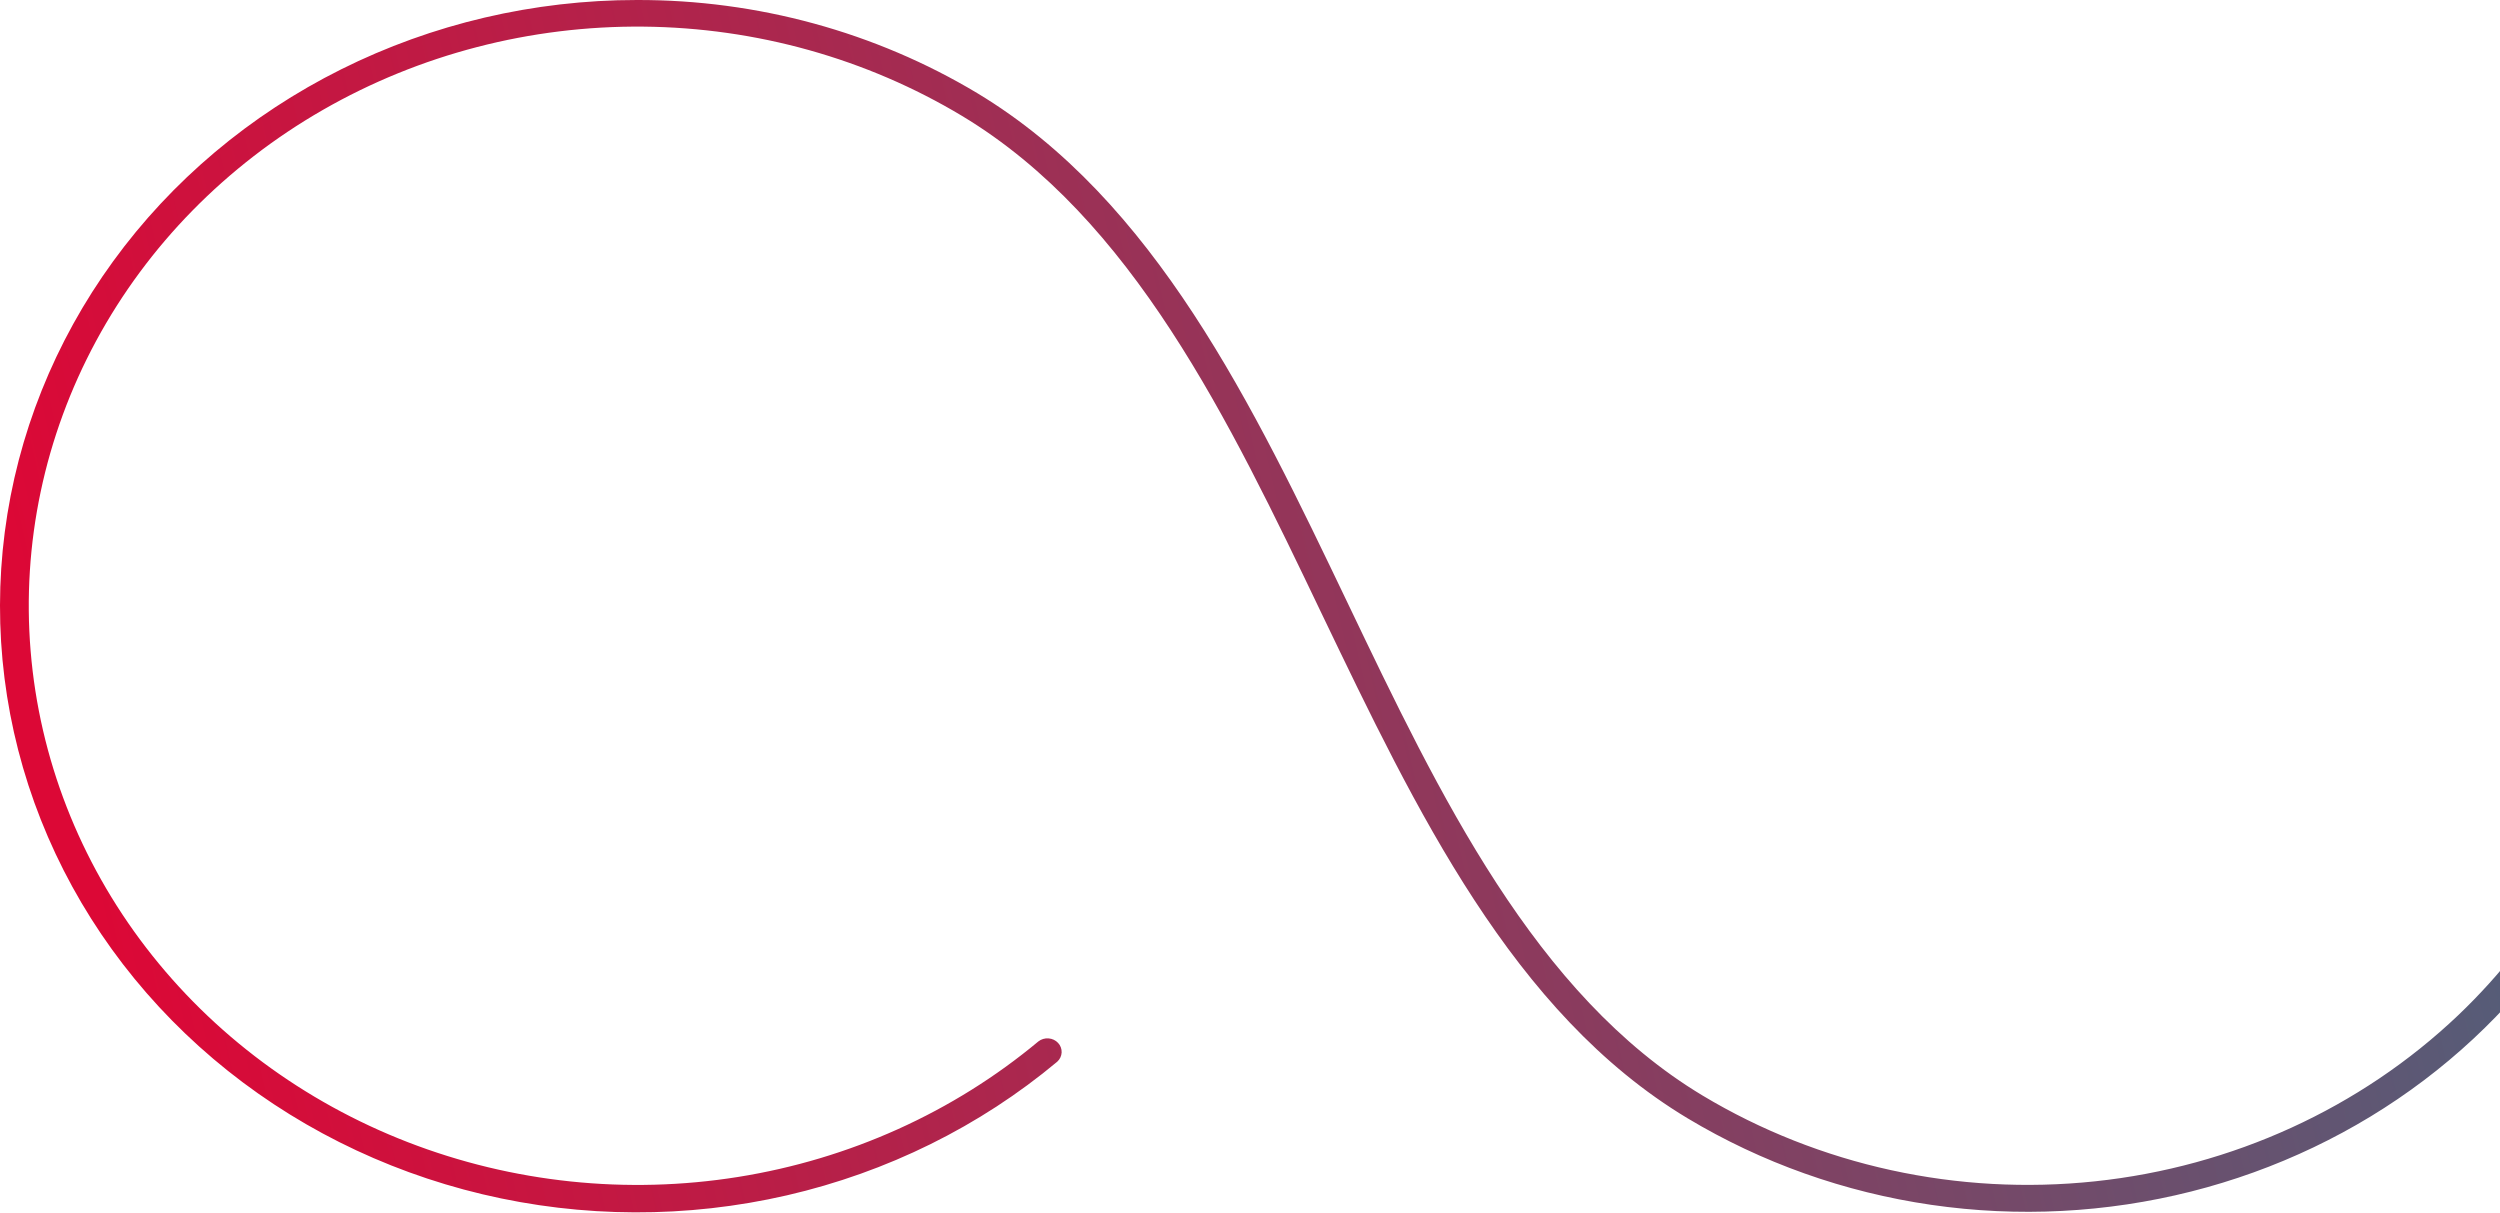 <svg width="1428" height="693" viewBox="0 0 1428 693" fill="none" xmlns="http://www.w3.org/2000/svg">
<path d="M363.781 0.001C304.948 0.01 246.994 13.596 194.889 39.595C142.783 65.594 98.079 103.23 64.61 149.277C31.141 195.324 9.905 248.408 2.722 303.979C-4.461 359.55 2.624 415.949 23.369 468.342C44.114 520.736 77.9 567.56 121.832 604.802C165.763 642.043 218.529 668.591 275.606 682.168C332.684 695.746 392.369 695.949 449.547 682.76C506.725 669.571 559.689 643.383 603.899 606.441C605.421 605.058 606.322 603.168 606.41 601.167C606.499 599.167 605.77 597.211 604.375 595.711C602.981 594.212 601.03 593.285 598.932 593.125C596.834 592.966 594.753 593.586 593.126 594.856C544.619 635.297 485.247 662.099 421.65 672.267C358.052 682.434 292.737 675.566 233.006 652.429C173.276 629.293 121.486 590.801 83.427 541.257C45.367 491.713 22.54 433.071 17.497 371.888C12.453 310.704 25.393 249.392 54.869 194.806C84.345 140.221 129.195 94.514 184.403 62.797C239.612 31.08 303.004 14.604 367.489 15.209C431.974 15.815 495.012 33.479 549.552 66.227C646.989 124.918 701.928 239.737 755.036 350.712C808.898 462.814 864.053 578.659 963.806 638.682C1006.17 664.141 1053.61 681.002 1103.14 688.21C1152.67 695.418 1203.23 692.817 1251.66 680.572C1300.09 668.326 1345.34 646.699 1384.57 617.044C1423.81 587.389 1456.2 550.344 1479.7 508.229C1480.7 506.428 1480.92 504.32 1480.29 502.369C1479.67 500.417 1478.25 498.782 1476.36 497.824C1474.47 496.866 1472.25 496.662 1470.2 497.258C1468.15 497.854 1466.43 499.201 1465.42 501.002C1449.18 530.053 1428.51 556.655 1404.08 579.94C1348.24 633.018 1275.11 666.458 1196.67 674.776C1118.24 683.093 1039.17 665.793 972.424 625.714C876.765 568.151 822.364 454.357 769.741 344.356C715.609 231.279 659.7 114.359 558.224 53.207C500.017 18.295 432.584 -0.157 363.781 0.001V0.001Z" fill="url(#paint0_linear_161_1353)"/>
<defs>
<linearGradient id="paint0_linear_161_1353" x1="46.724" y1="484.371" x2="1372.02" y2="179.451" gradientUnits="userSpaceOnUse">
<stop stop-color="#DC0836"/>
<stop offset="1" stop-color="#535E79"/>
</linearGradient>
</defs>
</svg>
